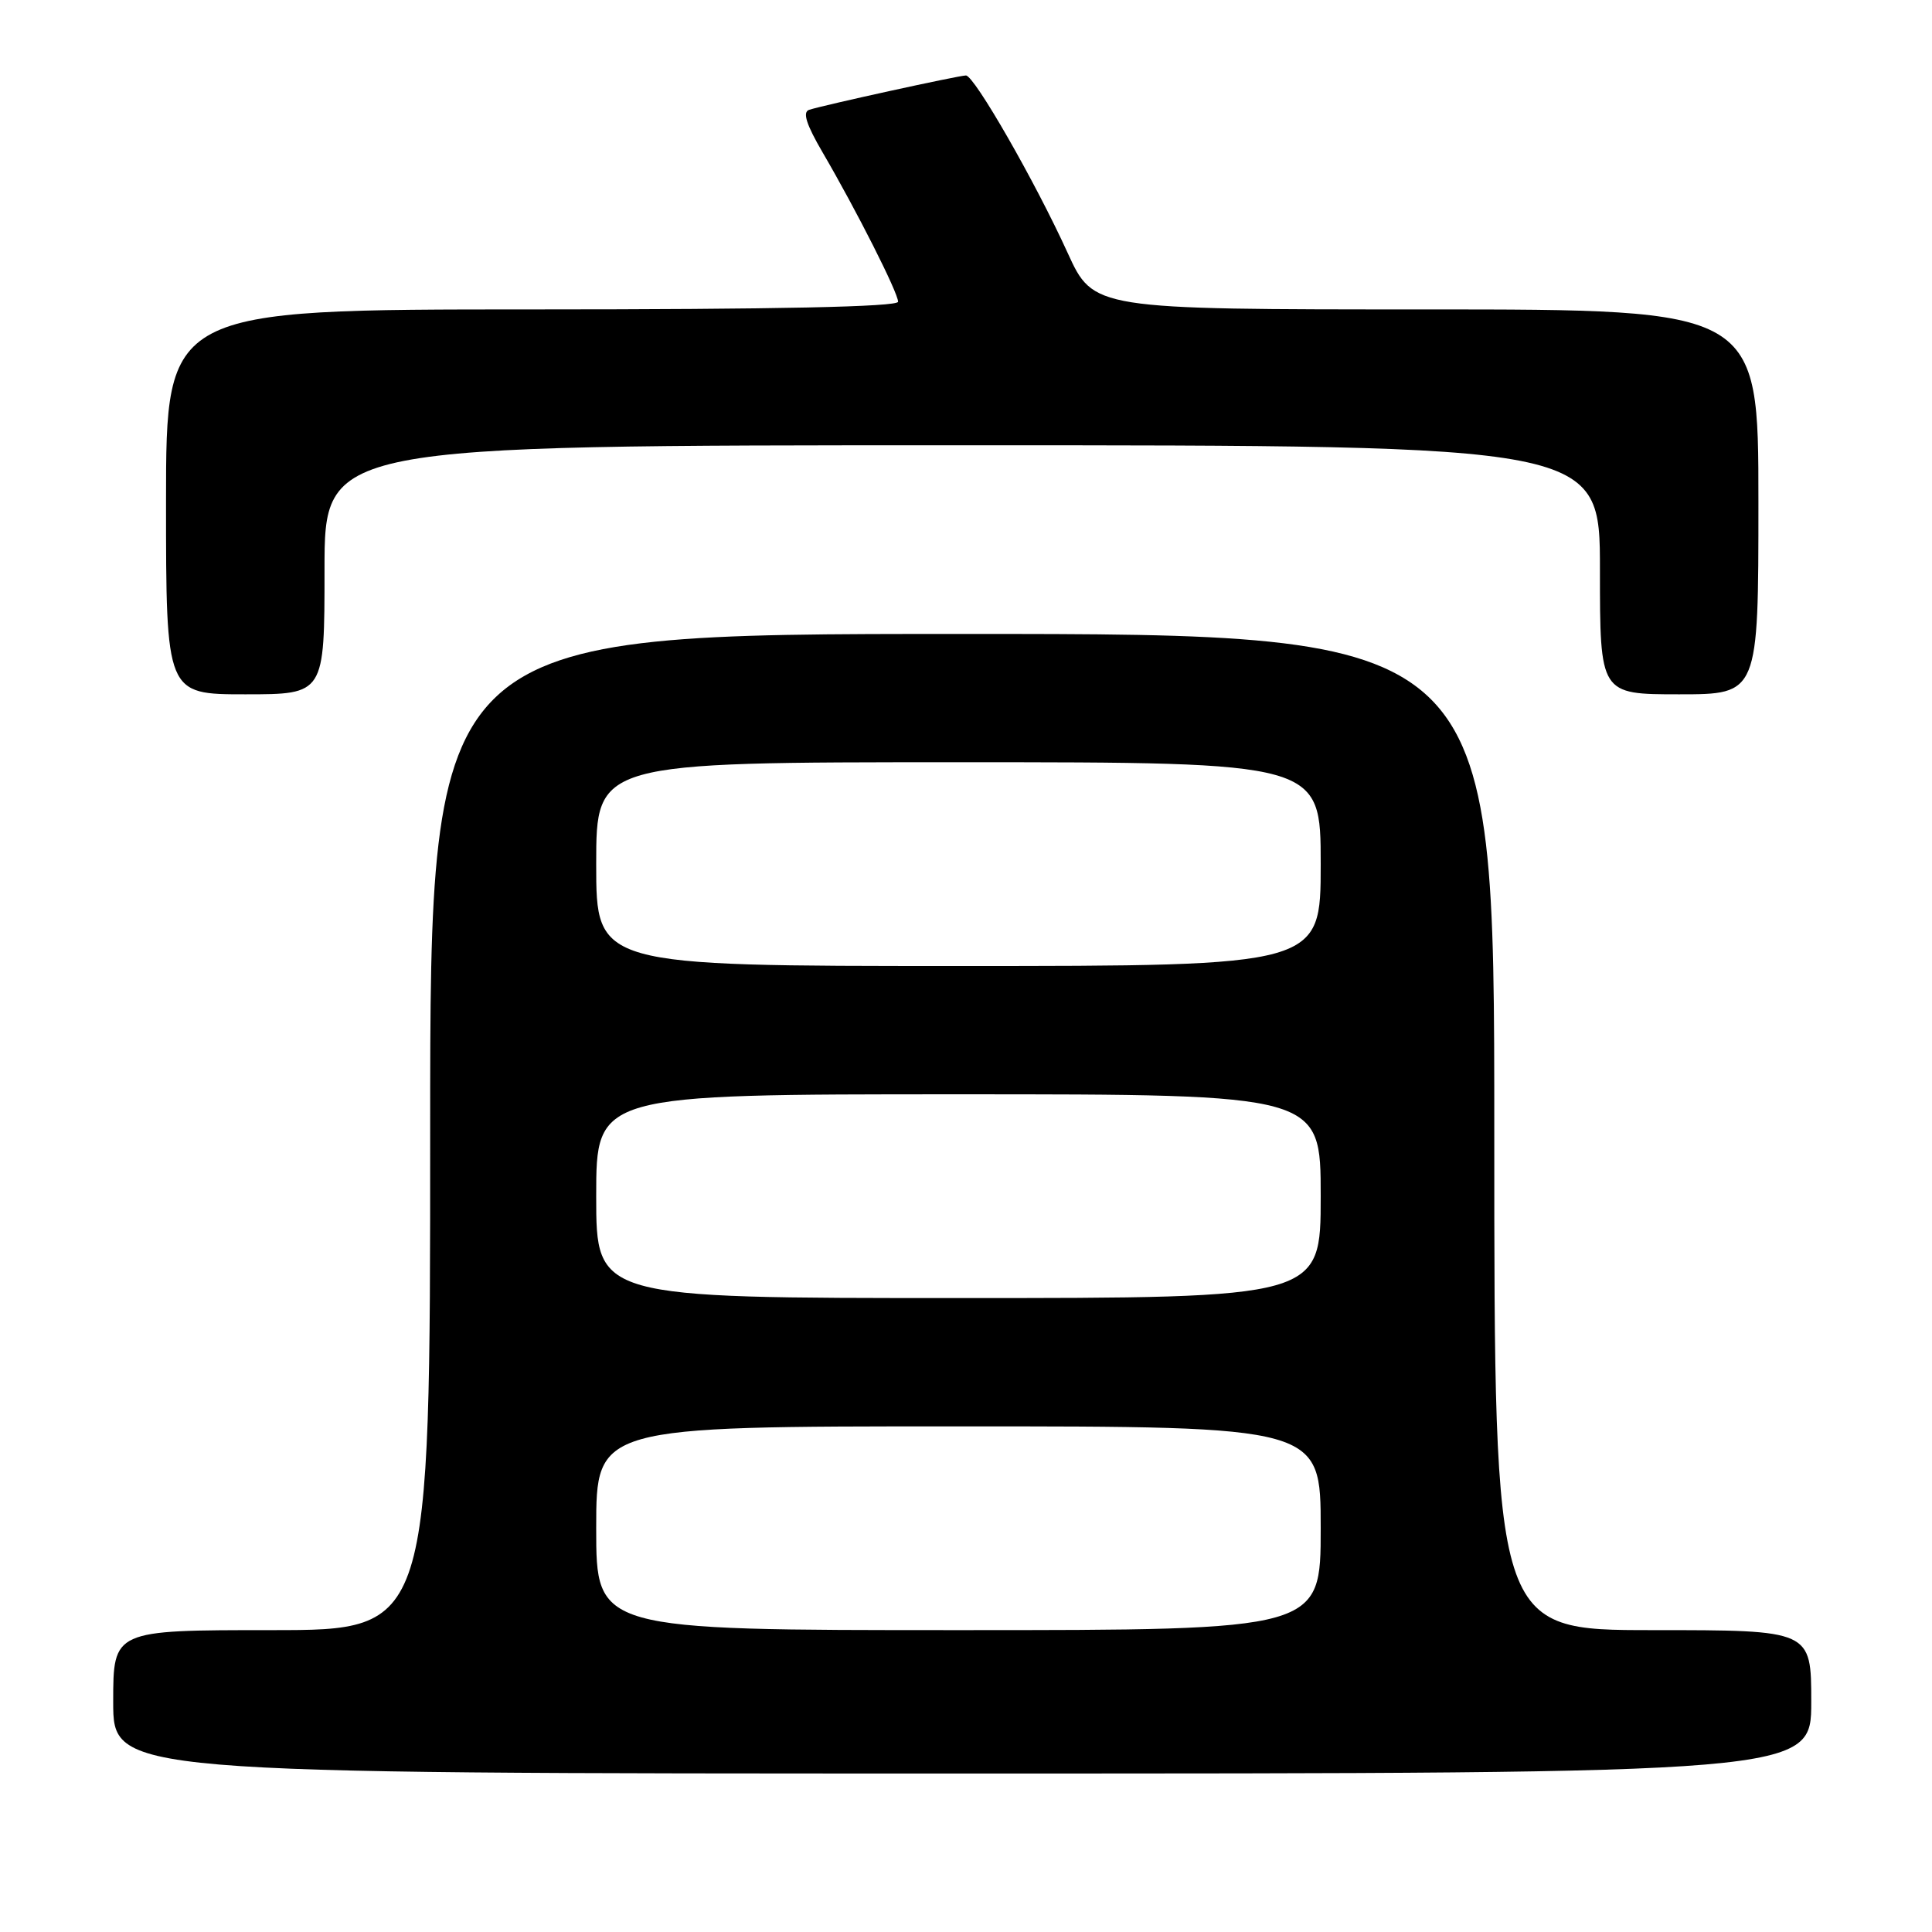 <?xml version="1.0" encoding="UTF-8" standalone="no"?>
<!DOCTYPE svg PUBLIC "-//W3C//DTD SVG 1.1//EN" "http://www.w3.org/Graphics/SVG/1.1/DTD/svg11.dtd" >
<svg xmlns="http://www.w3.org/2000/svg" xmlns:xlink="http://www.w3.org/1999/xlink" version="1.1" viewBox="0 0 256 256">
 <g >
 <path fill="currentColor"
d=" M 240.00 225.50 C 240.00 216.00 240.00 216.00 219.00 216.00 C 198.00 216.00 198.00 216.00 198.00 150.00 C 198.00 84.00 198.00 84.00 127.50 84.00 C 57.00 84.00 57.00 84.00 57.00 150.00 C 57.00 216.00 57.00 216.00 36.00 216.00 C 15.00 216.00 15.00 216.00 15.00 225.50 C 15.00 235.00 15.00 235.00 127.50 235.00 C 240.00 235.00 240.00 235.00 240.00 225.50 Z  M 43.00 75.50 C 43.00 59.00 43.00 59.00 127.50 59.00 C 212.00 59.00 212.00 59.00 212.00 75.50 C 212.00 92.00 212.00 92.00 222.50 92.00 C 233.00 92.00 233.00 92.00 233.00 66.50 C 233.00 41.00 233.00 41.00 188.94 41.00 C 144.89 41.00 144.89 41.00 141.46 33.49 C 137.17 24.07 129.10 10.00 127.99 10.00 C 127.06 10.00 109.25 13.90 107.22 14.55 C 106.31 14.84 106.83 16.48 109.02 20.23 C 113.48 27.87 119.00 38.79 119.00 39.98 C 119.00 40.66 102.95 41.00 70.50 41.00 C 22.00 41.00 22.00 41.00 22.00 66.50 C 22.00 92.00 22.00 92.00 32.50 92.00 C 43.00 92.00 43.00 92.00 43.00 75.50 Z  M 79.00 202.50 C 79.00 189.00 79.00 189.00 127.00 189.00 C 175.00 189.00 175.00 189.00 175.00 202.50 C 175.00 216.00 175.00 216.00 127.00 216.00 C 79.00 216.00 79.00 216.00 79.00 202.50 Z  M 79.00 158.50 C 79.00 145.00 79.00 145.00 127.00 145.00 C 175.00 145.00 175.00 145.00 175.00 158.50 C 175.00 172.00 175.00 172.00 127.00 172.00 C 79.00 172.00 79.00 172.00 79.00 158.50 Z  M 79.00 114.50 C 79.00 101.00 79.00 101.00 127.00 101.00 C 175.00 101.00 175.00 101.00 175.00 114.50 C 175.00 128.00 175.00 128.00 127.00 128.00 C 79.00 128.00 79.00 128.00 79.00 114.50 Z "/>
</g>
</svg>